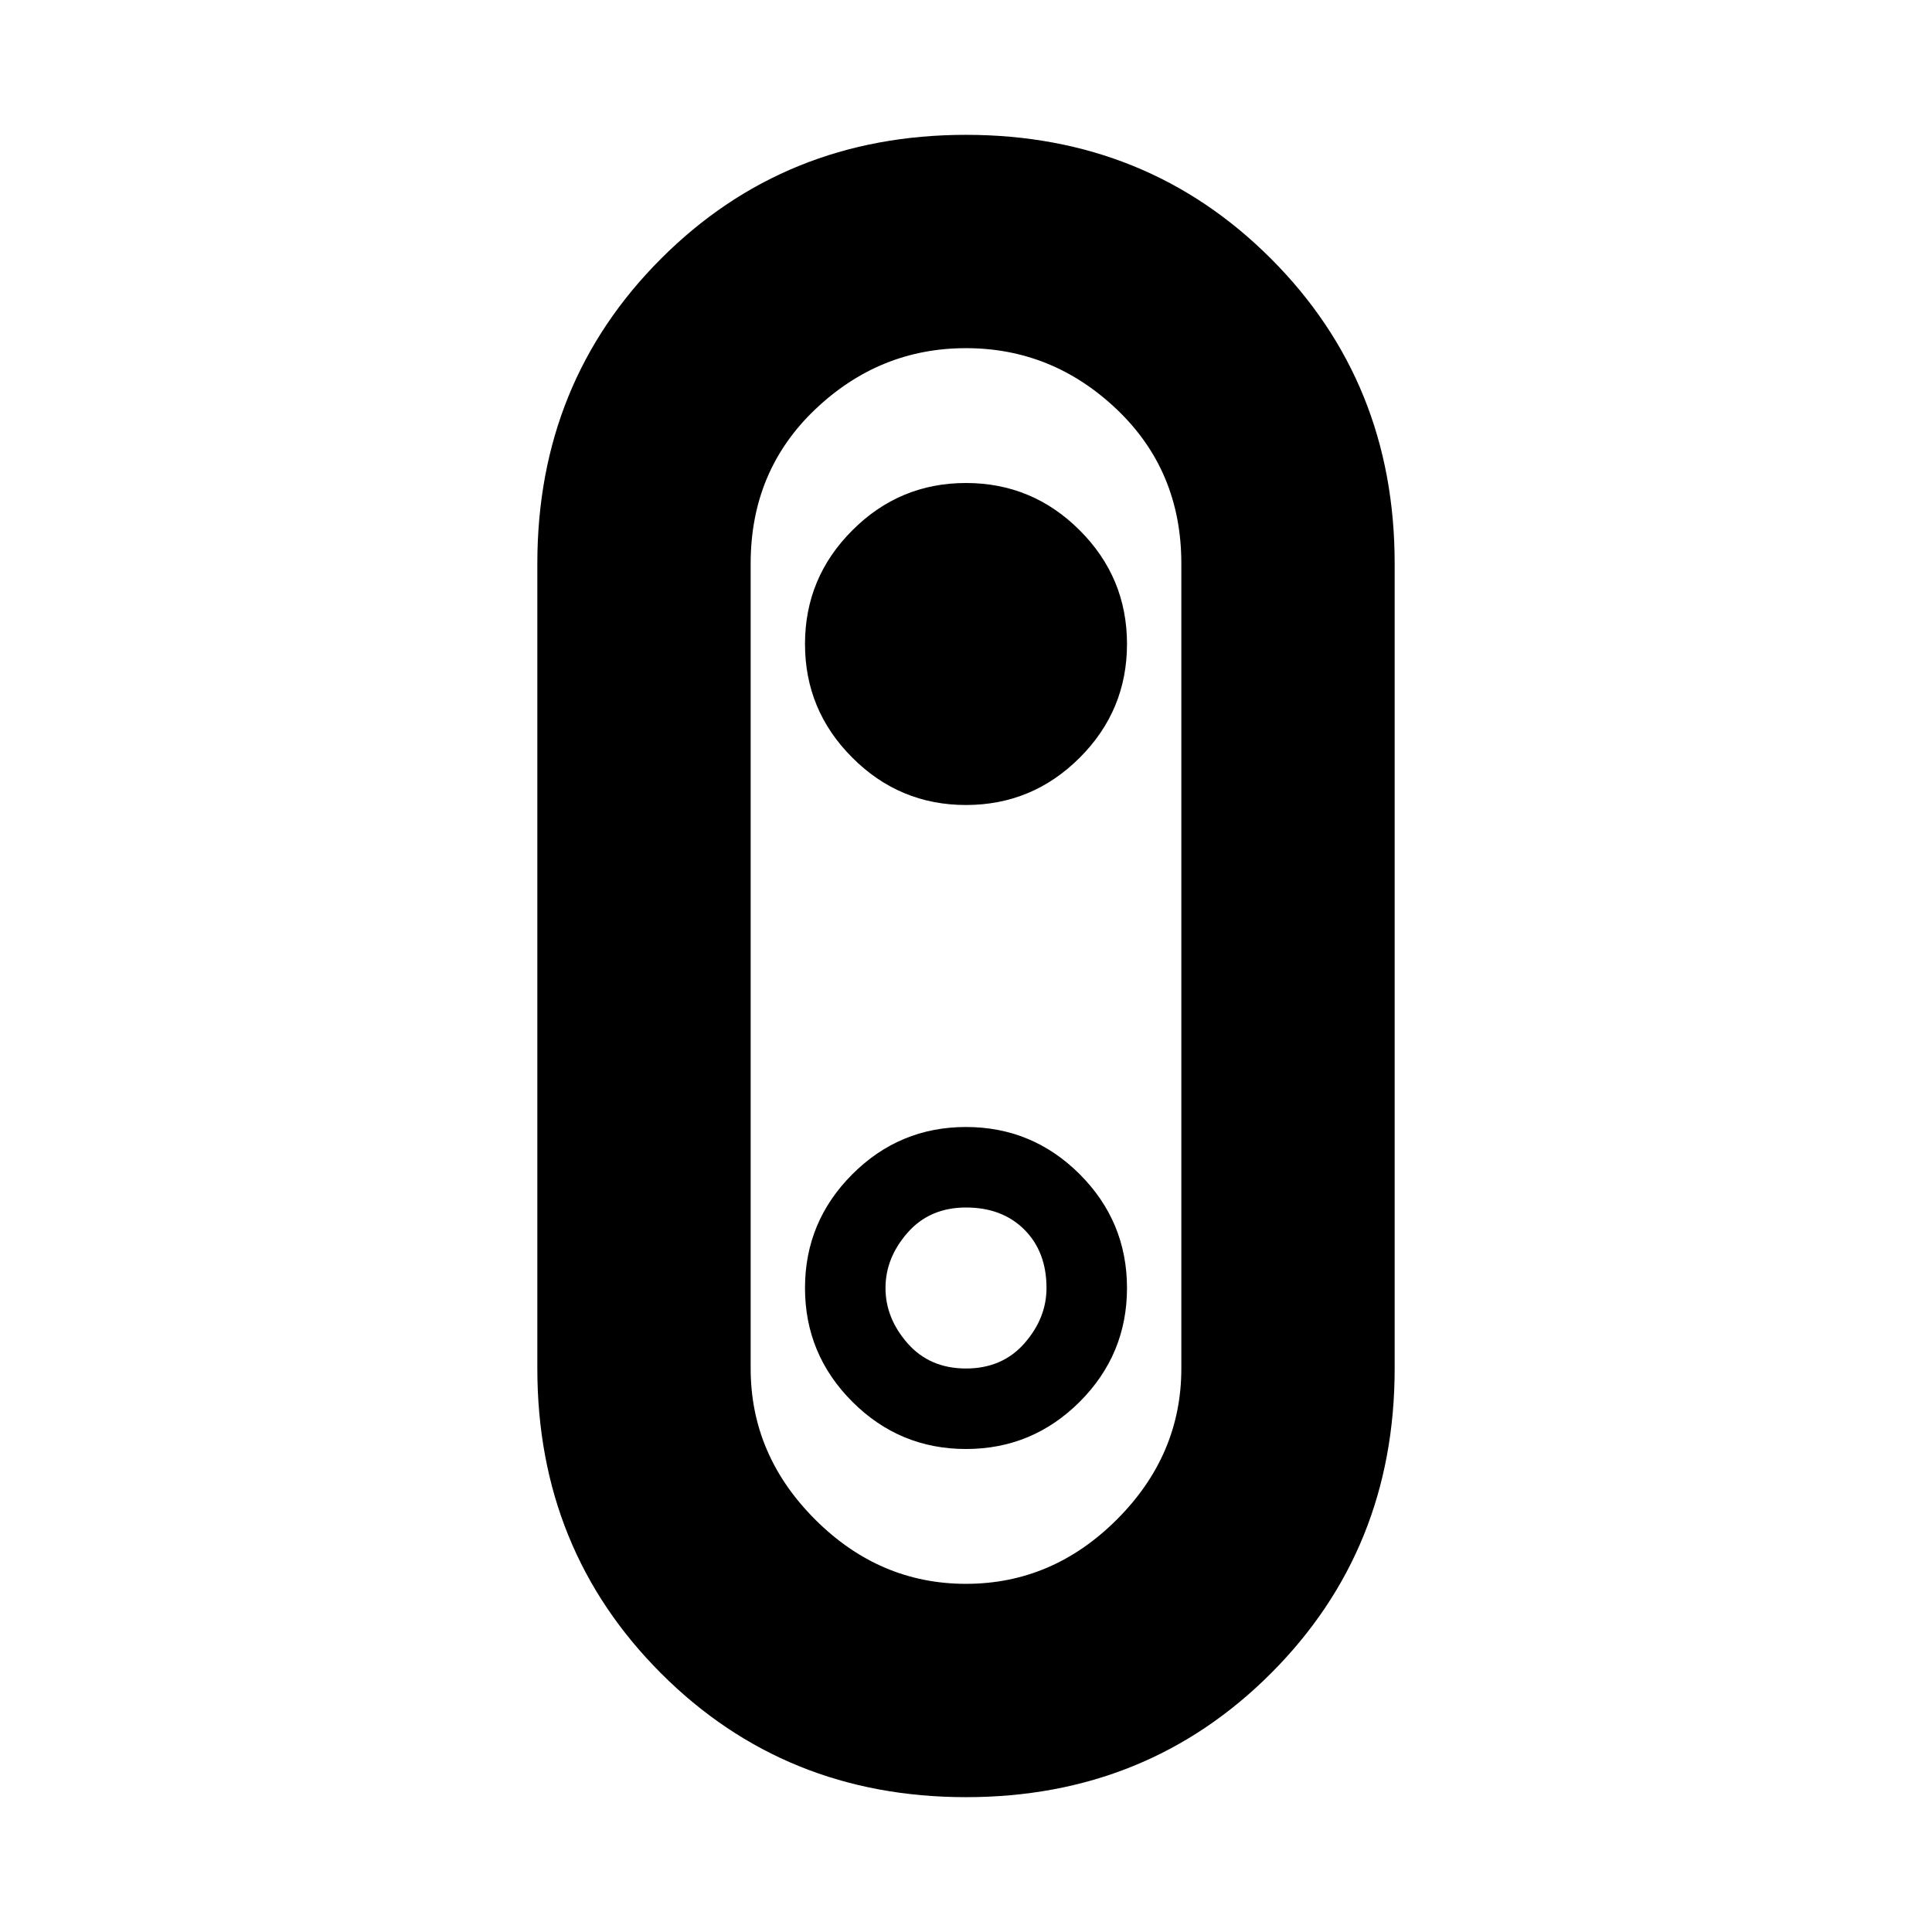 <svg xmlns="http://www.w3.org/2000/svg" height="24" width="24"><path d="M12 22.325q-2.25 0-3.787-1.537Q6.675 19.25 6.675 17V7q0-2.25 1.538-3.788Q9.75 1.675 12 1.675t3.787 1.537Q17.325 4.75 17.325 7v10q0 2.25-1.538 3.788Q14.25 22.325 12 22.325Zm0-2.65q1.075 0 1.875-.8t.8-1.875V7q0-1.15-.8-1.913-.8-.762-1.875-.762t-1.875.762q-.8.763-.8 1.913v10q0 1.075.8 1.875t1.875.8ZM12 18q.825 0 1.413-.587Q14 16.825 14 16q0-.825-.587-1.413Q12.825 14 12 14q-.825 0-1.412.587Q10 15.175 10 16q0 .825.588 1.413Q11.175 18 12 18Zm0-1q-.45 0-.725-.312Q11 16.375 11 16q0-.375.275-.688Q11.55 15 12 15q.45 0 .725.275Q13 15.55 13 16q0 .375-.275.688Q12.45 17 12 17Zm0-7q.825 0 1.413-.588Q14 8.825 14 8t-.587-1.412Q12.825 6 12 6q-.825 0-1.412.588Q10 7.175 10 8t.588 1.412Q11.175 10 12 10Zm0 2Z"/></svg>